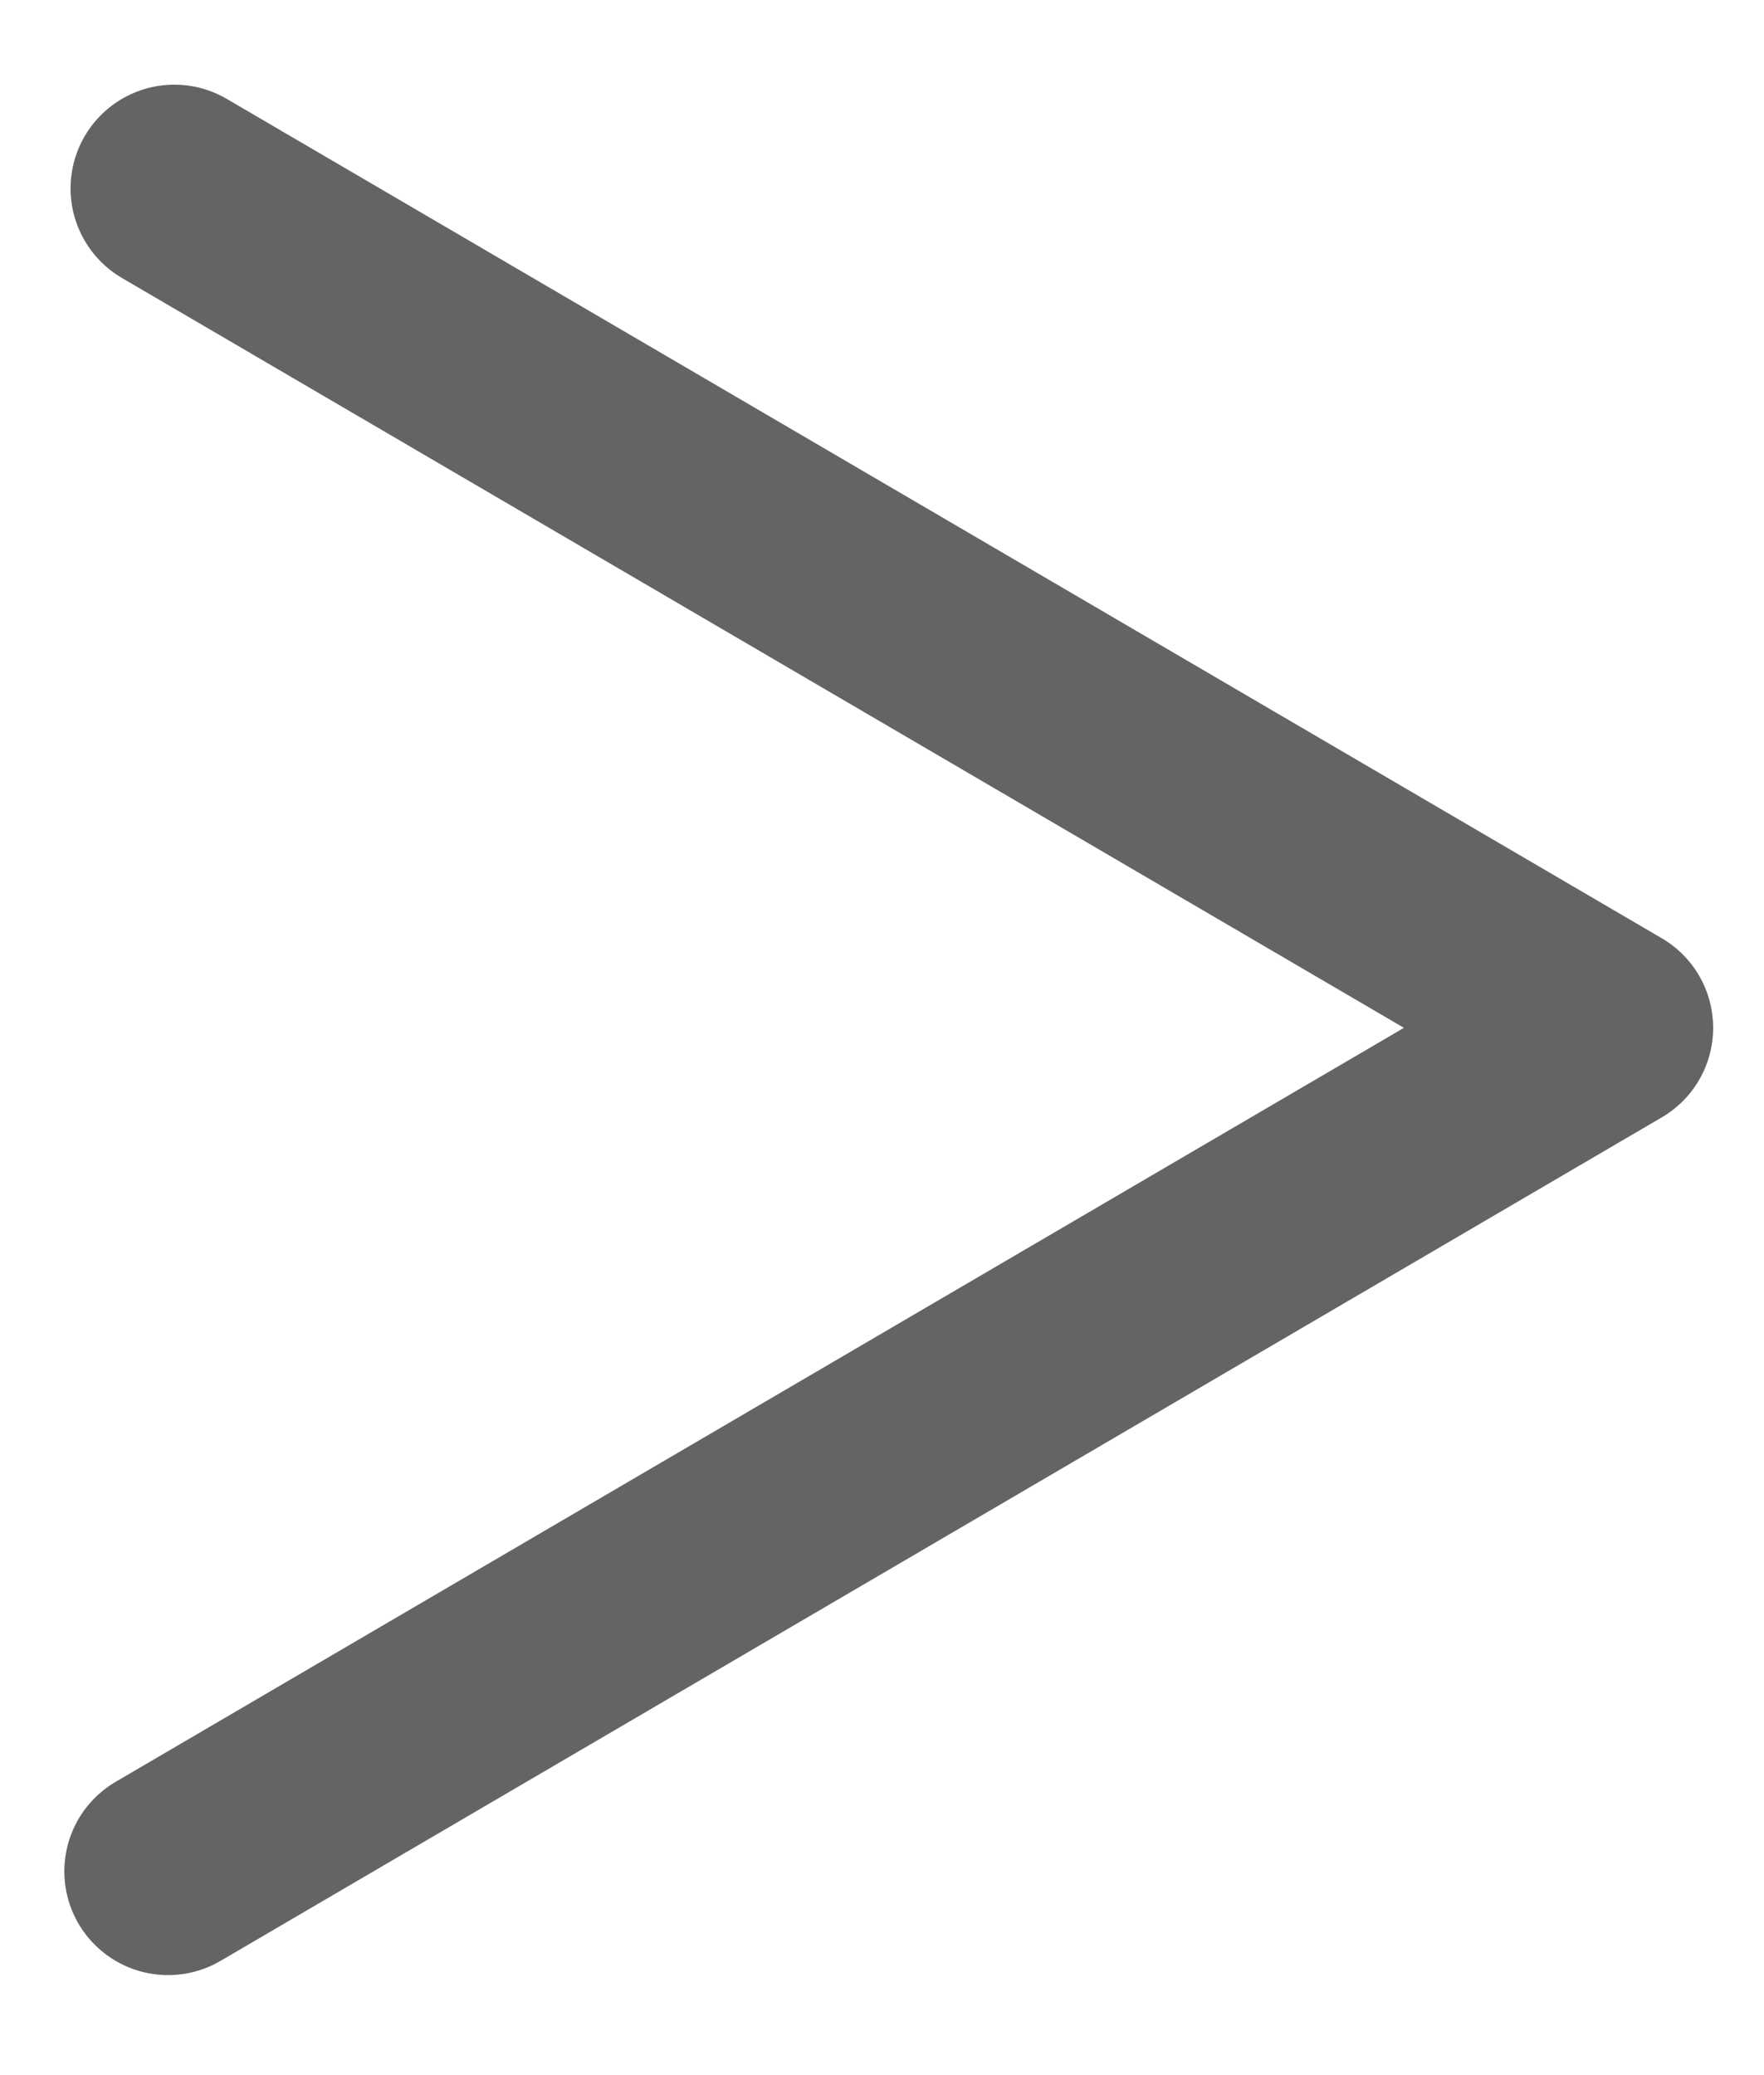<svg width="17" height="20" viewBox="0 0 17 20" fill="none" xmlns="http://www.w3.org/2000/svg">
<path d="M1.62 18.036L15.51 9.906L1.68 1.816" stroke="#626466" stroke-width="2" stroke-linecap="round" stroke-linejoin="round"/>
</svg>
